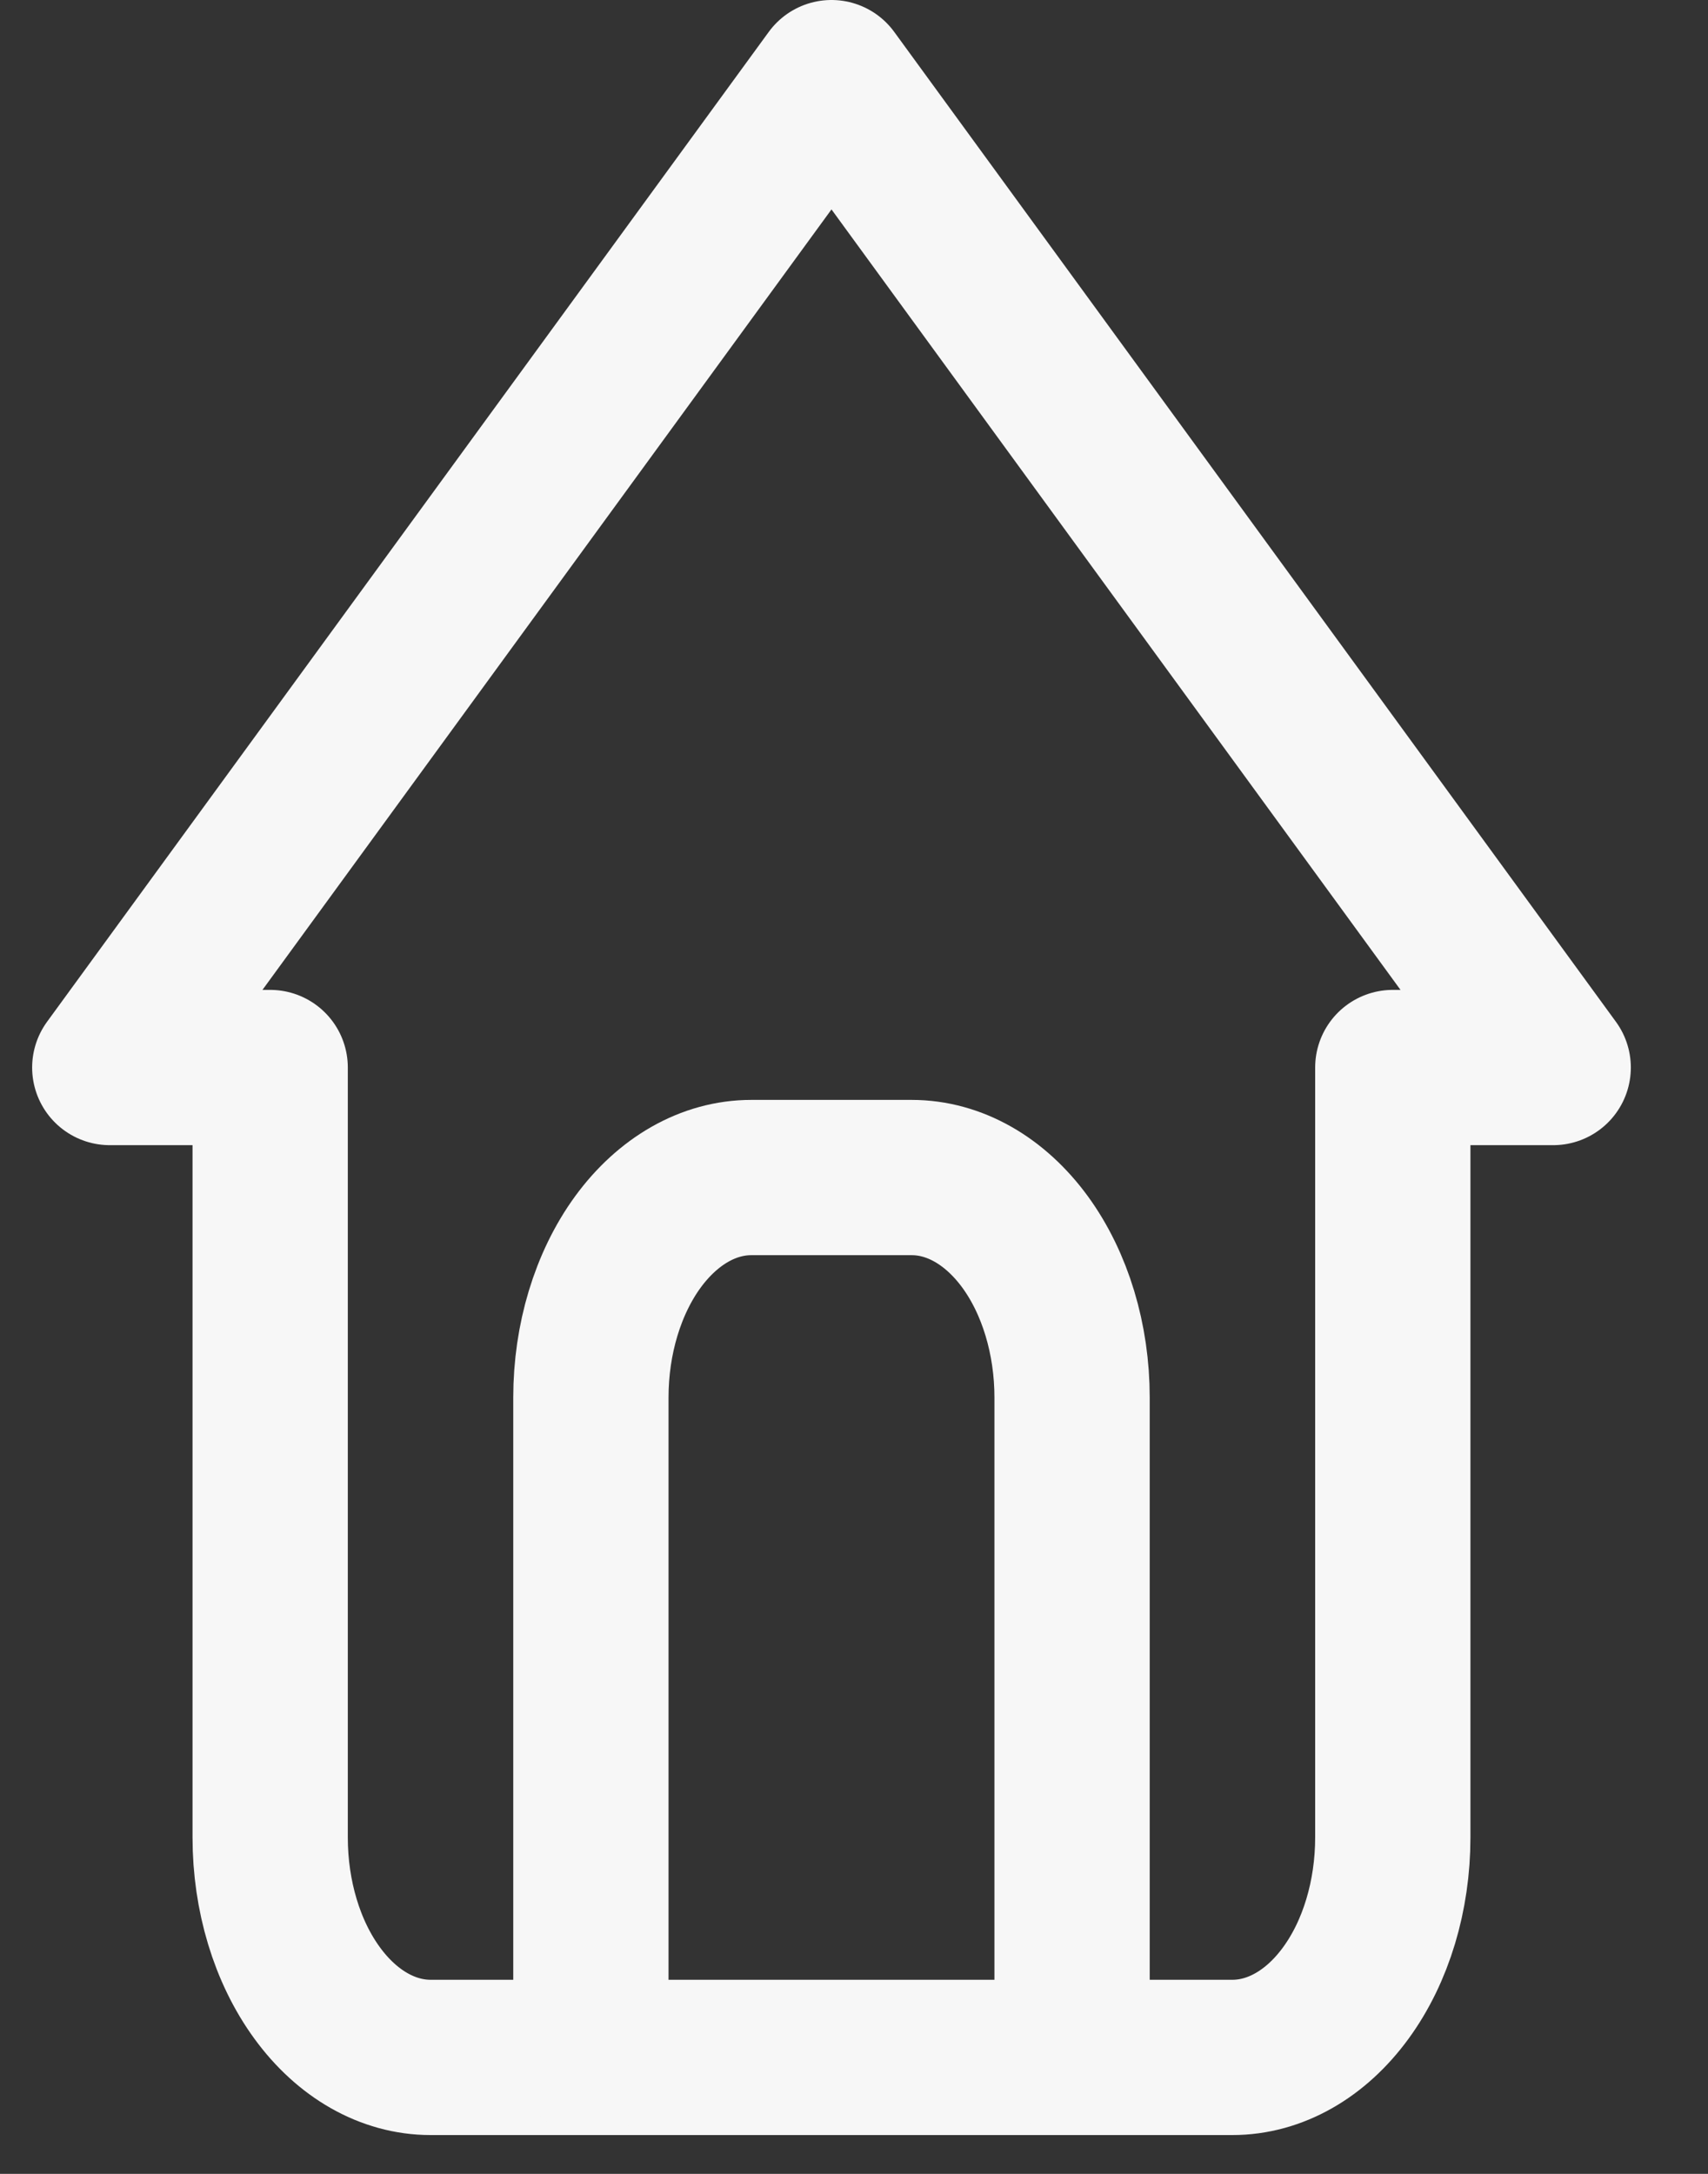 <svg width="22" height="28" viewBox="0 0 22 28" fill="none" xmlns="http://www.w3.org/2000/svg">
<rect x="0" y="0" width="22" height="28" fill="#333333" stroke="none"/>
<path d="M3.48 13.75H1.414L10.71 1L20.006 13.75H17.94M3.48 13.75V23.667C3.48 24.418 3.697 25.139 4.085 25.67C4.472 26.201 4.998 26.5 5.546 26.5H15.874C16.422 26.5 16.948 26.201 17.335 25.67C17.723 25.139 17.94 24.418 17.94 23.667V13.75" stroke="#F7F7F7" stroke-width="2" stroke-linecap="round" stroke-linejoin="round"/>
<path d="M7.611 26.5V18C7.611 17.249 7.829 16.528 8.216 15.997C8.604 15.466 9.129 15.167 9.677 15.167H11.743C12.291 15.167 12.816 15.466 13.204 15.997C13.591 16.528 13.809 17.249 13.809 18V26.5" stroke="#F7F7F7" stroke-width="2" stroke-linecap="round" stroke-linejoin="round"/>
</svg>
